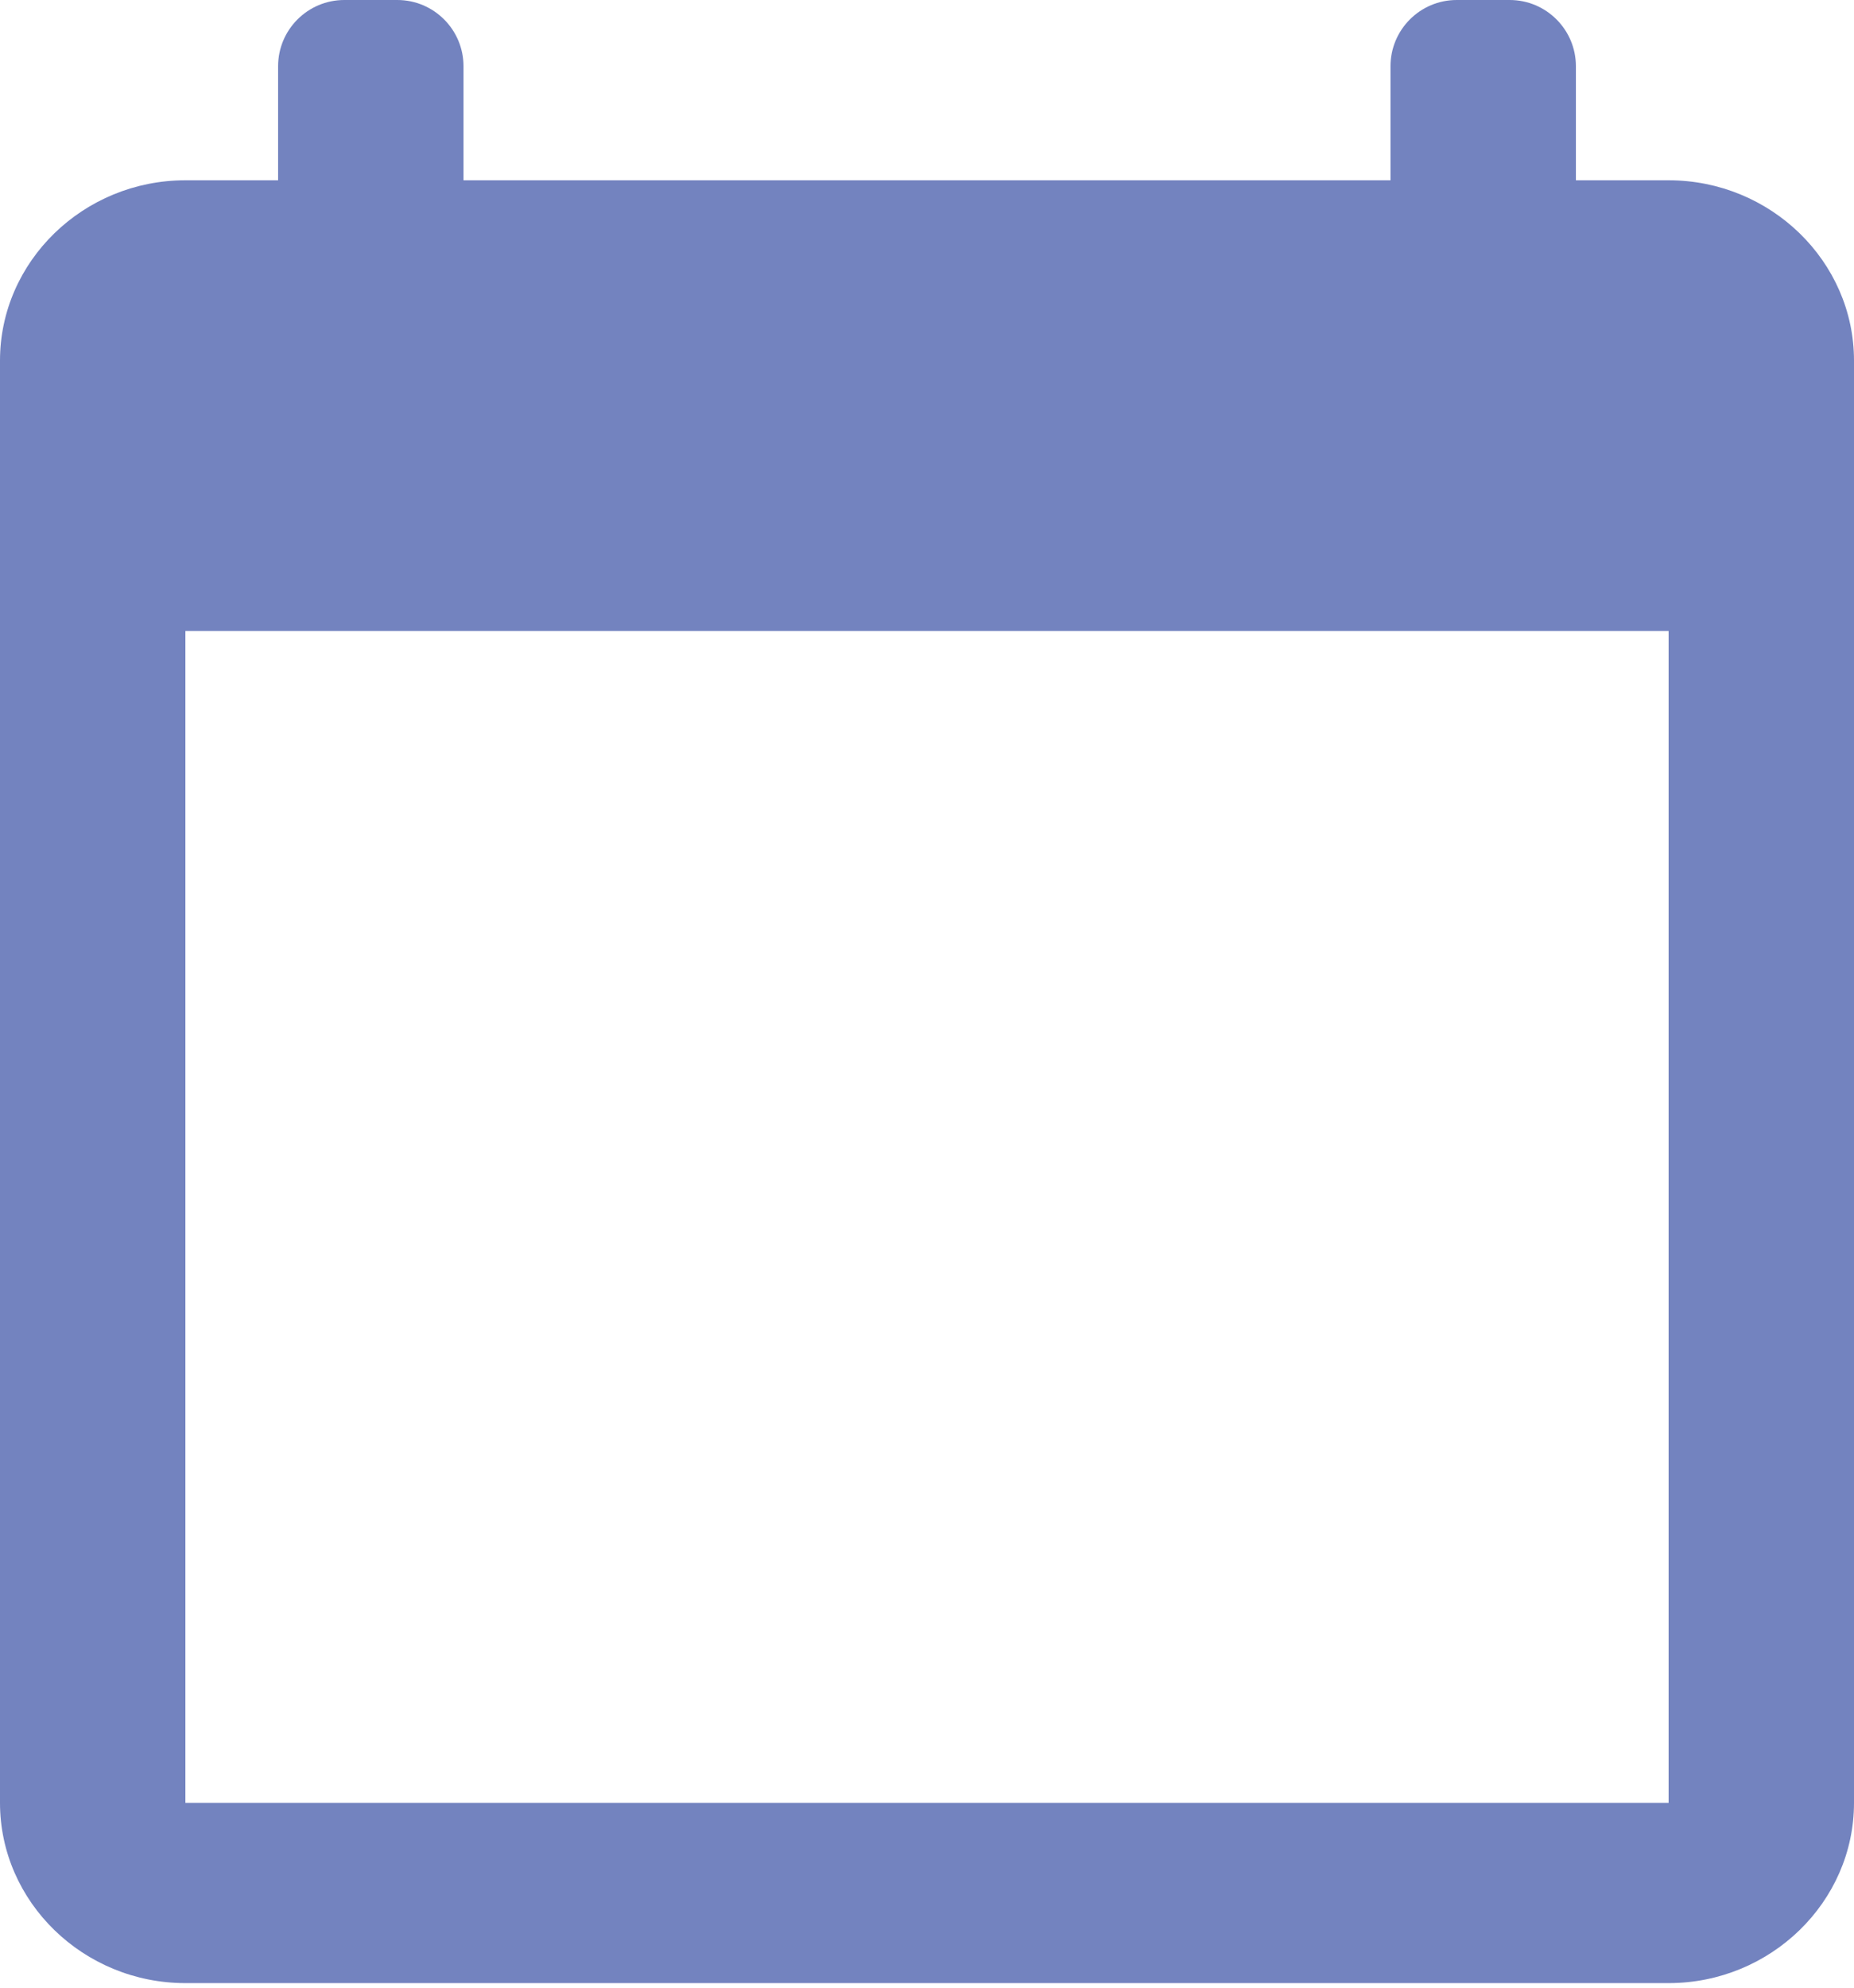<?xml version="1.0" encoding="UTF-8"?>
<svg width="28px" height="30px" viewBox="0 0 28 30" version="1.1" xmlns="http://www.w3.org/2000/svg" xmlns:xlink="http://www.w3.org/1999/xlink">
    <!-- Generator: Sketch 50.2 (55047) - http://www.bohemiancoding.com/sketch -->
    <title>Atoms/Icons/Event-Large</title>
    <desc>Created with Sketch.</desc>
    <defs/>
    <g id="Panel" stroke="none" stroke-width="1" fill="none" fill-rule="evenodd">
        <g id="Icons-Exploration-2" transform="translate(-741, -497)">
            <g id="Atoms/Icons/Event-Large" transform="translate(730, 487)">
                <g id="Shape">
                    <polygon points="0 0 50 0 50 50 0 50"/>
                    <path d="M36.2,12.721 L34.8,12.721 L34.8,11 C34.8,10.448 34.352,10 33.8,10 L33,10 C32.448,10 32,10.448 32,11 L32,12.721 L18,12.721 L18,11 C18,10.448 17.552,10 17,10 L16.2,10 C15.648,10 15.2,10.448 15.2,11 L15.2,12.721 L13.8,12.721 C12.26,12.721 11,13.945 11,15.442 L11,37.21 C11,38.707 12.26,39.931 13.8,39.931 L36.2,39.931 C37.74,39.931 39,38.707 39,37.21 L39,15.442 C39,13.945 37.74,12.721 36.2,12.721 Z M36.2,37.21 L13.8,37.21 L13.8,19.524 L36.2,19.524 L36.2,37.21 Z" fill="#7383BF" fill-rule="nonzero"/>
                </g>
            </g>
        </g>
    </g>
</svg>